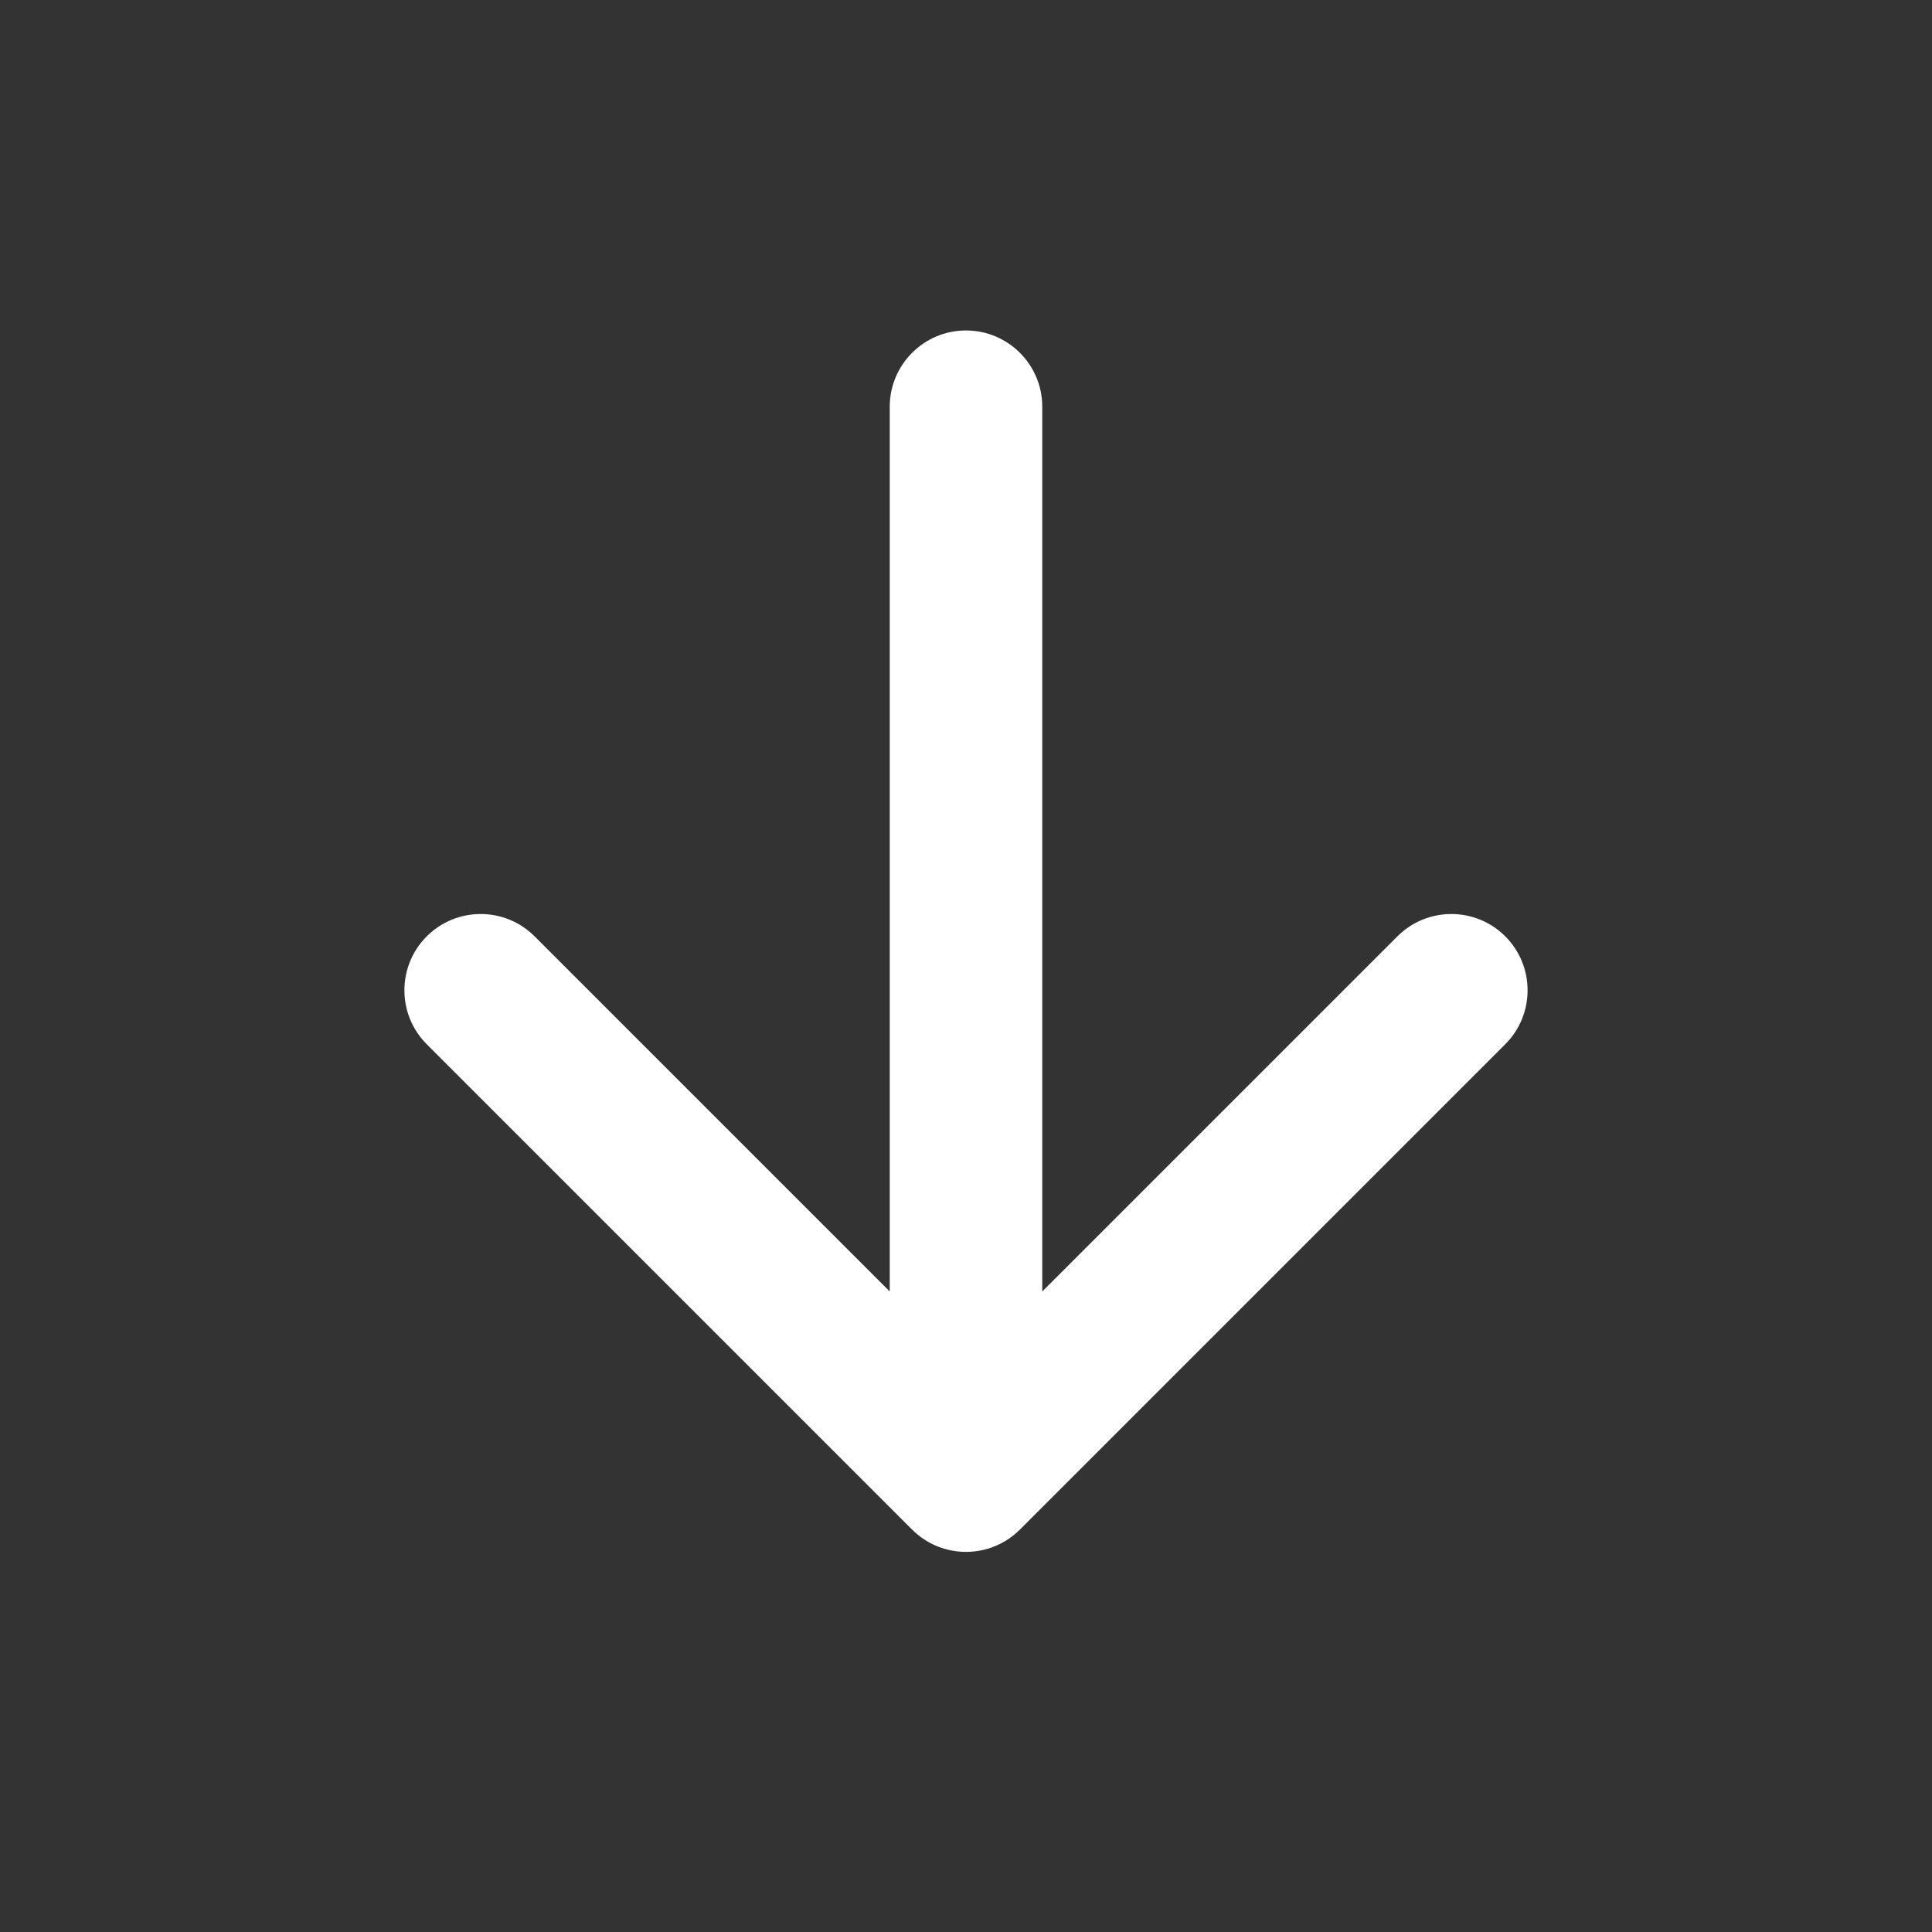 <svg width="38" height="38" viewBox="0 0 38 38" fill="none" xmlns="http://www.w3.org/2000/svg">
<rect x="0" y="0" width="38" height="38" fill="#333333" stroke="none"/>
<path d="M20.5 8C20.5 7.172 19.828 6.5 19 6.5C18.172 6.5 17.5 7.172 17.5 8H20.5ZM17.939 30.084C18.525 30.67 19.475 30.67 20.061 30.084L29.607 20.538C30.192 19.953 30.192 19.003 29.607 18.417C29.021 17.831 28.071 17.831 27.485 18.417L19 26.902L10.515 18.417C9.929 17.831 8.979 17.831 8.393 18.417C7.808 19.003 7.808 19.953 8.393 20.538L17.939 30.084ZM17.5 8V29.024H20.5V8H17.5Z" fill="white"/>
</svg>
